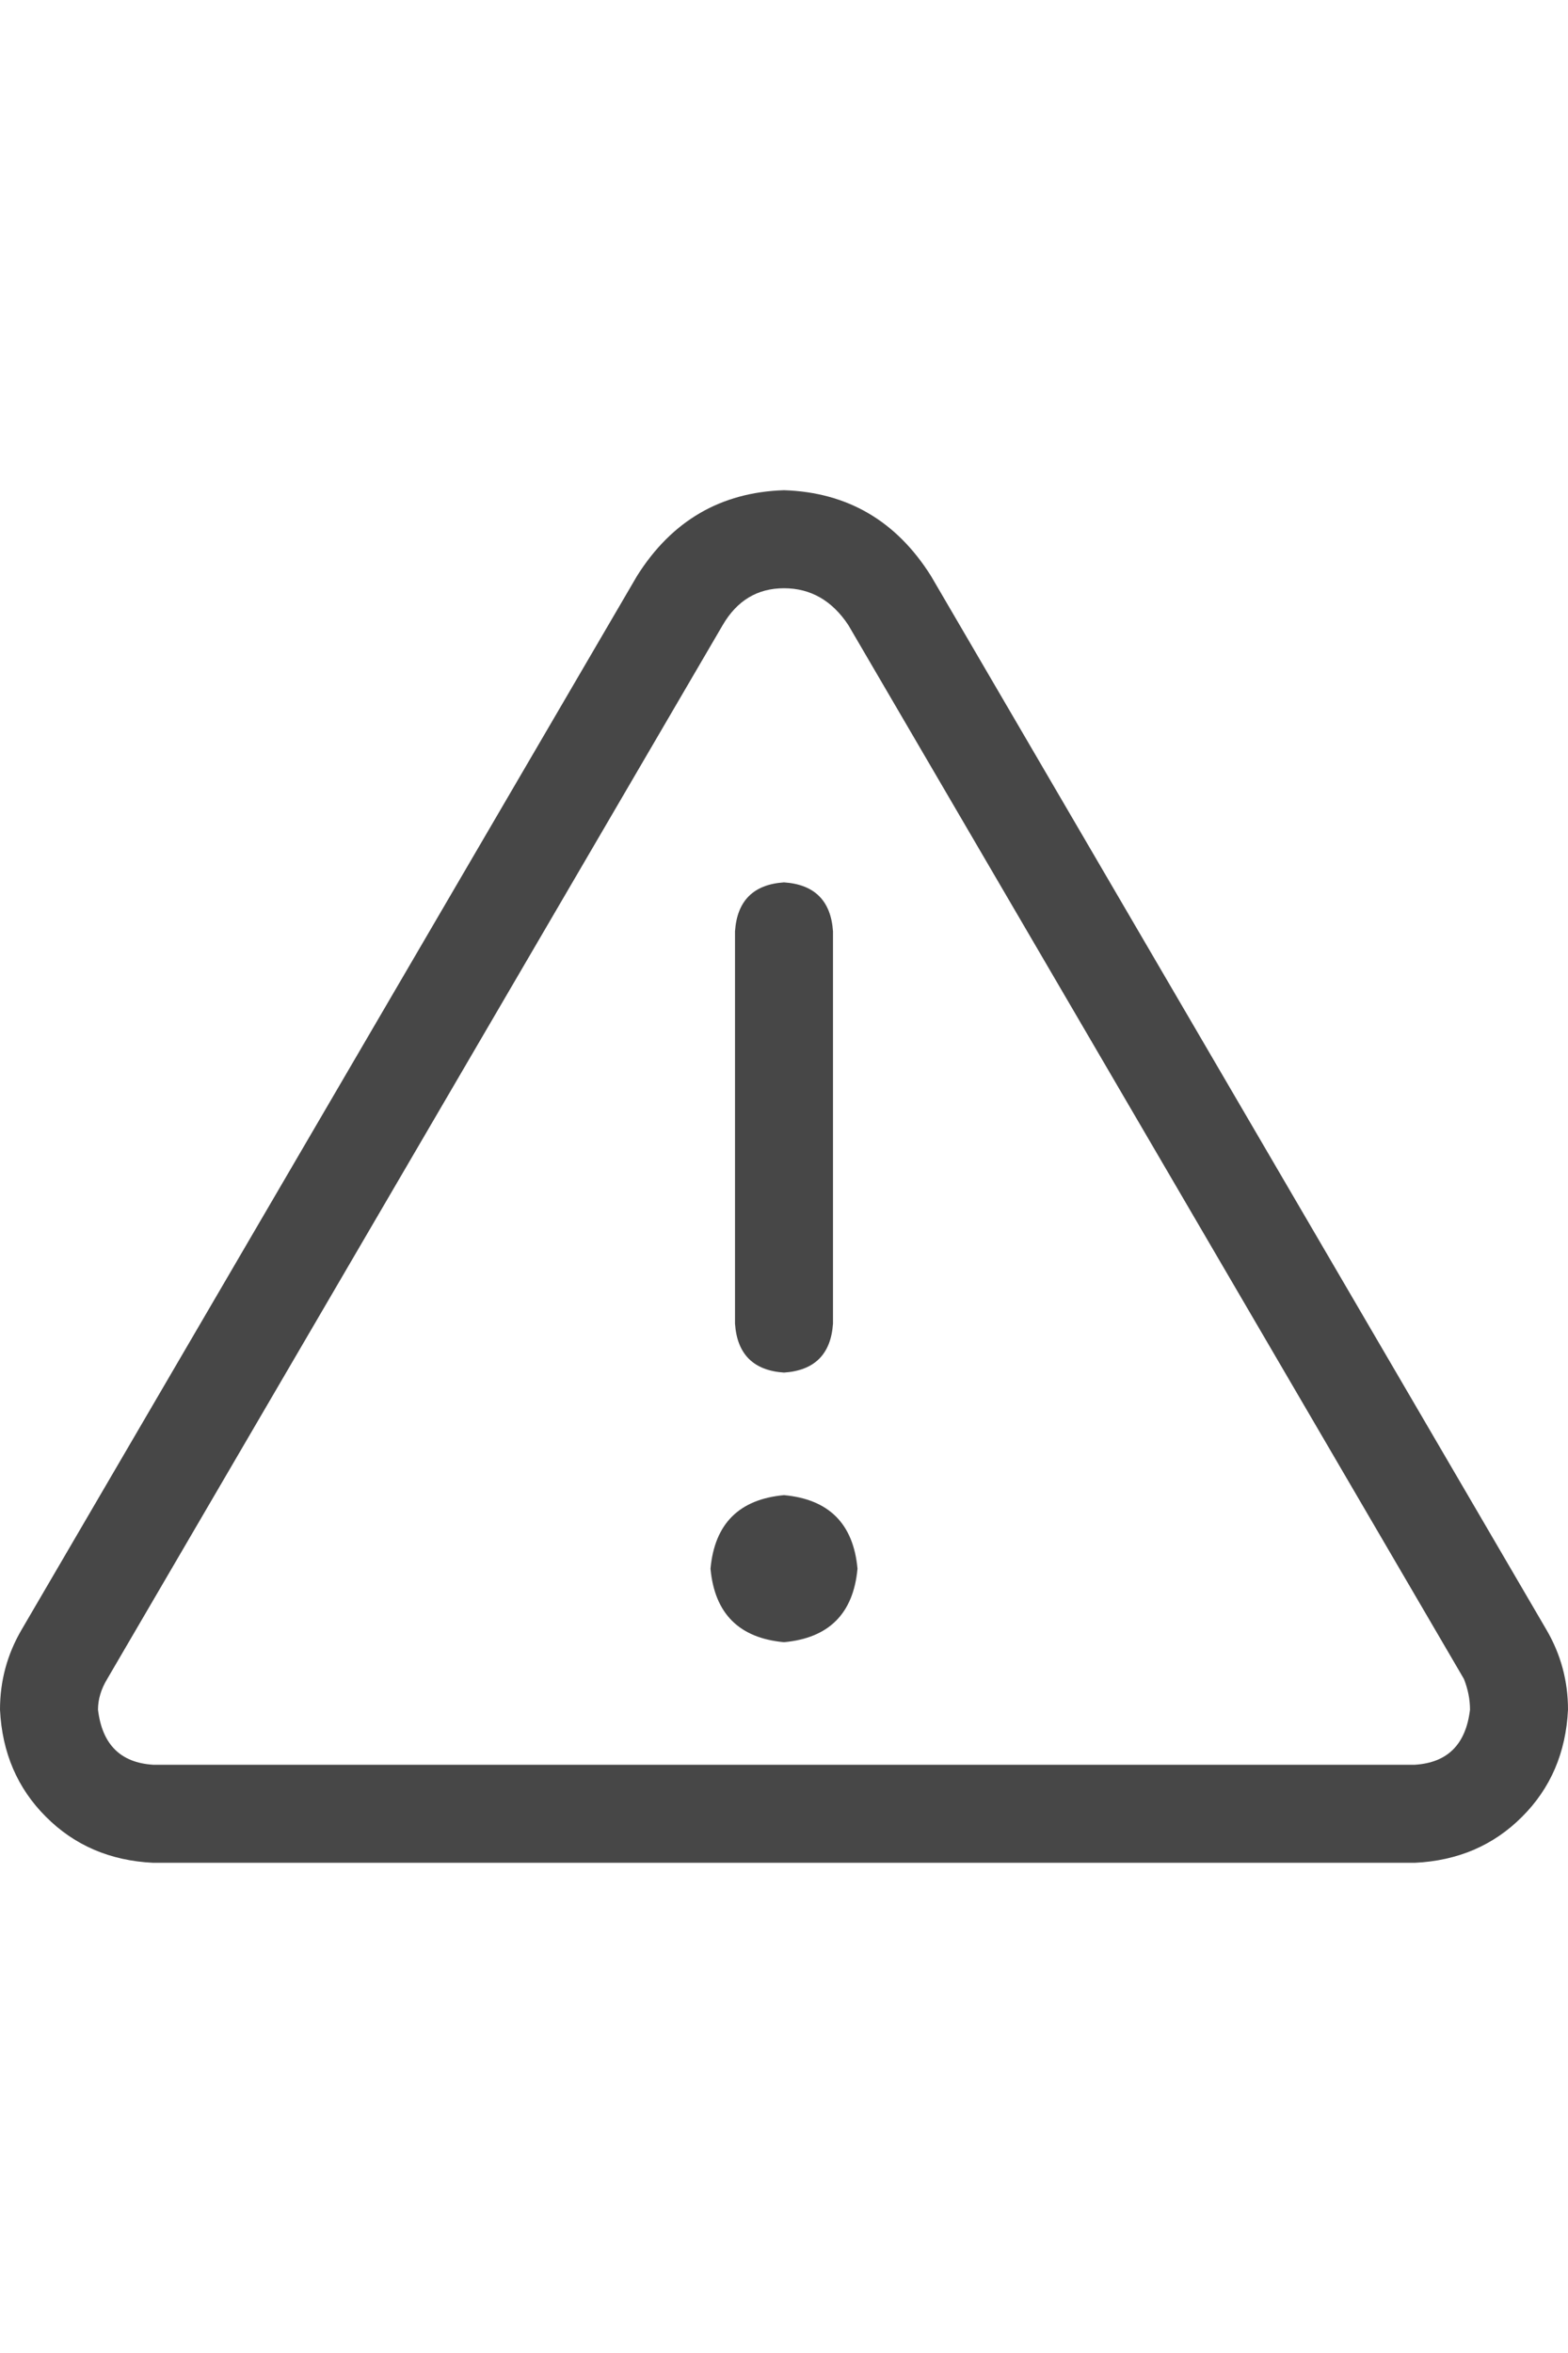 <svg width="16" height="24" viewBox="0 0 16 24" fill="none" xmlns="http://www.w3.org/2000/svg">
<g id="label-paired / md / triangle-exclamation-md / regular" clip-path="url(#clip0_1731_4137)">
<path id="icon" d="M1.094 17.125C1.031 17.229 1 17.333 1 17.438C1.042 17.792 1.229 17.979 1.562 18H14.438C14.771 17.979 14.958 17.792 15 17.438C15 17.333 14.979 17.229 14.938 17.125L8.656 6.375C8.49 6.125 8.271 6 8 6C7.729 6 7.521 6.125 7.375 6.375L1.094 17.125ZM0.219 16.625L6.5 5.875C6.854 5.312 7.354 5.021 8 5C8.646 5.021 9.146 5.312 9.5 5.875L15.781 16.625C15.927 16.875 16 17.146 16 17.438C15.979 17.875 15.823 18.24 15.531 18.531C15.24 18.823 14.875 18.979 14.438 19H1.562C1.125 18.979 0.76 18.823 0.469 18.531C0.177 18.24 0.021 17.875 0 17.438C0 17.146 0.073 16.875 0.219 16.625ZM8 9C8.312 9.021 8.479 9.188 8.5 9.5V13.5C8.479 13.812 8.312 13.979 8 14C7.688 13.979 7.521 13.812 7.5 13.5V9.5C7.521 9.188 7.688 9.021 8 9ZM7.25 16C7.292 15.542 7.542 15.292 8 15.25C8.458 15.292 8.708 15.542 8.75 16C8.708 16.458 8.458 16.708 8 16.75C7.542 16.708 7.292 16.458 7.25 16Z" fill="black" fill-opacity="0.72"/>
</g>
<defs>
<clipPath id="clip0_1731_4137">
<rect width="16" height="24" fill="white"/>
</clipPath>
</defs>
</svg>
